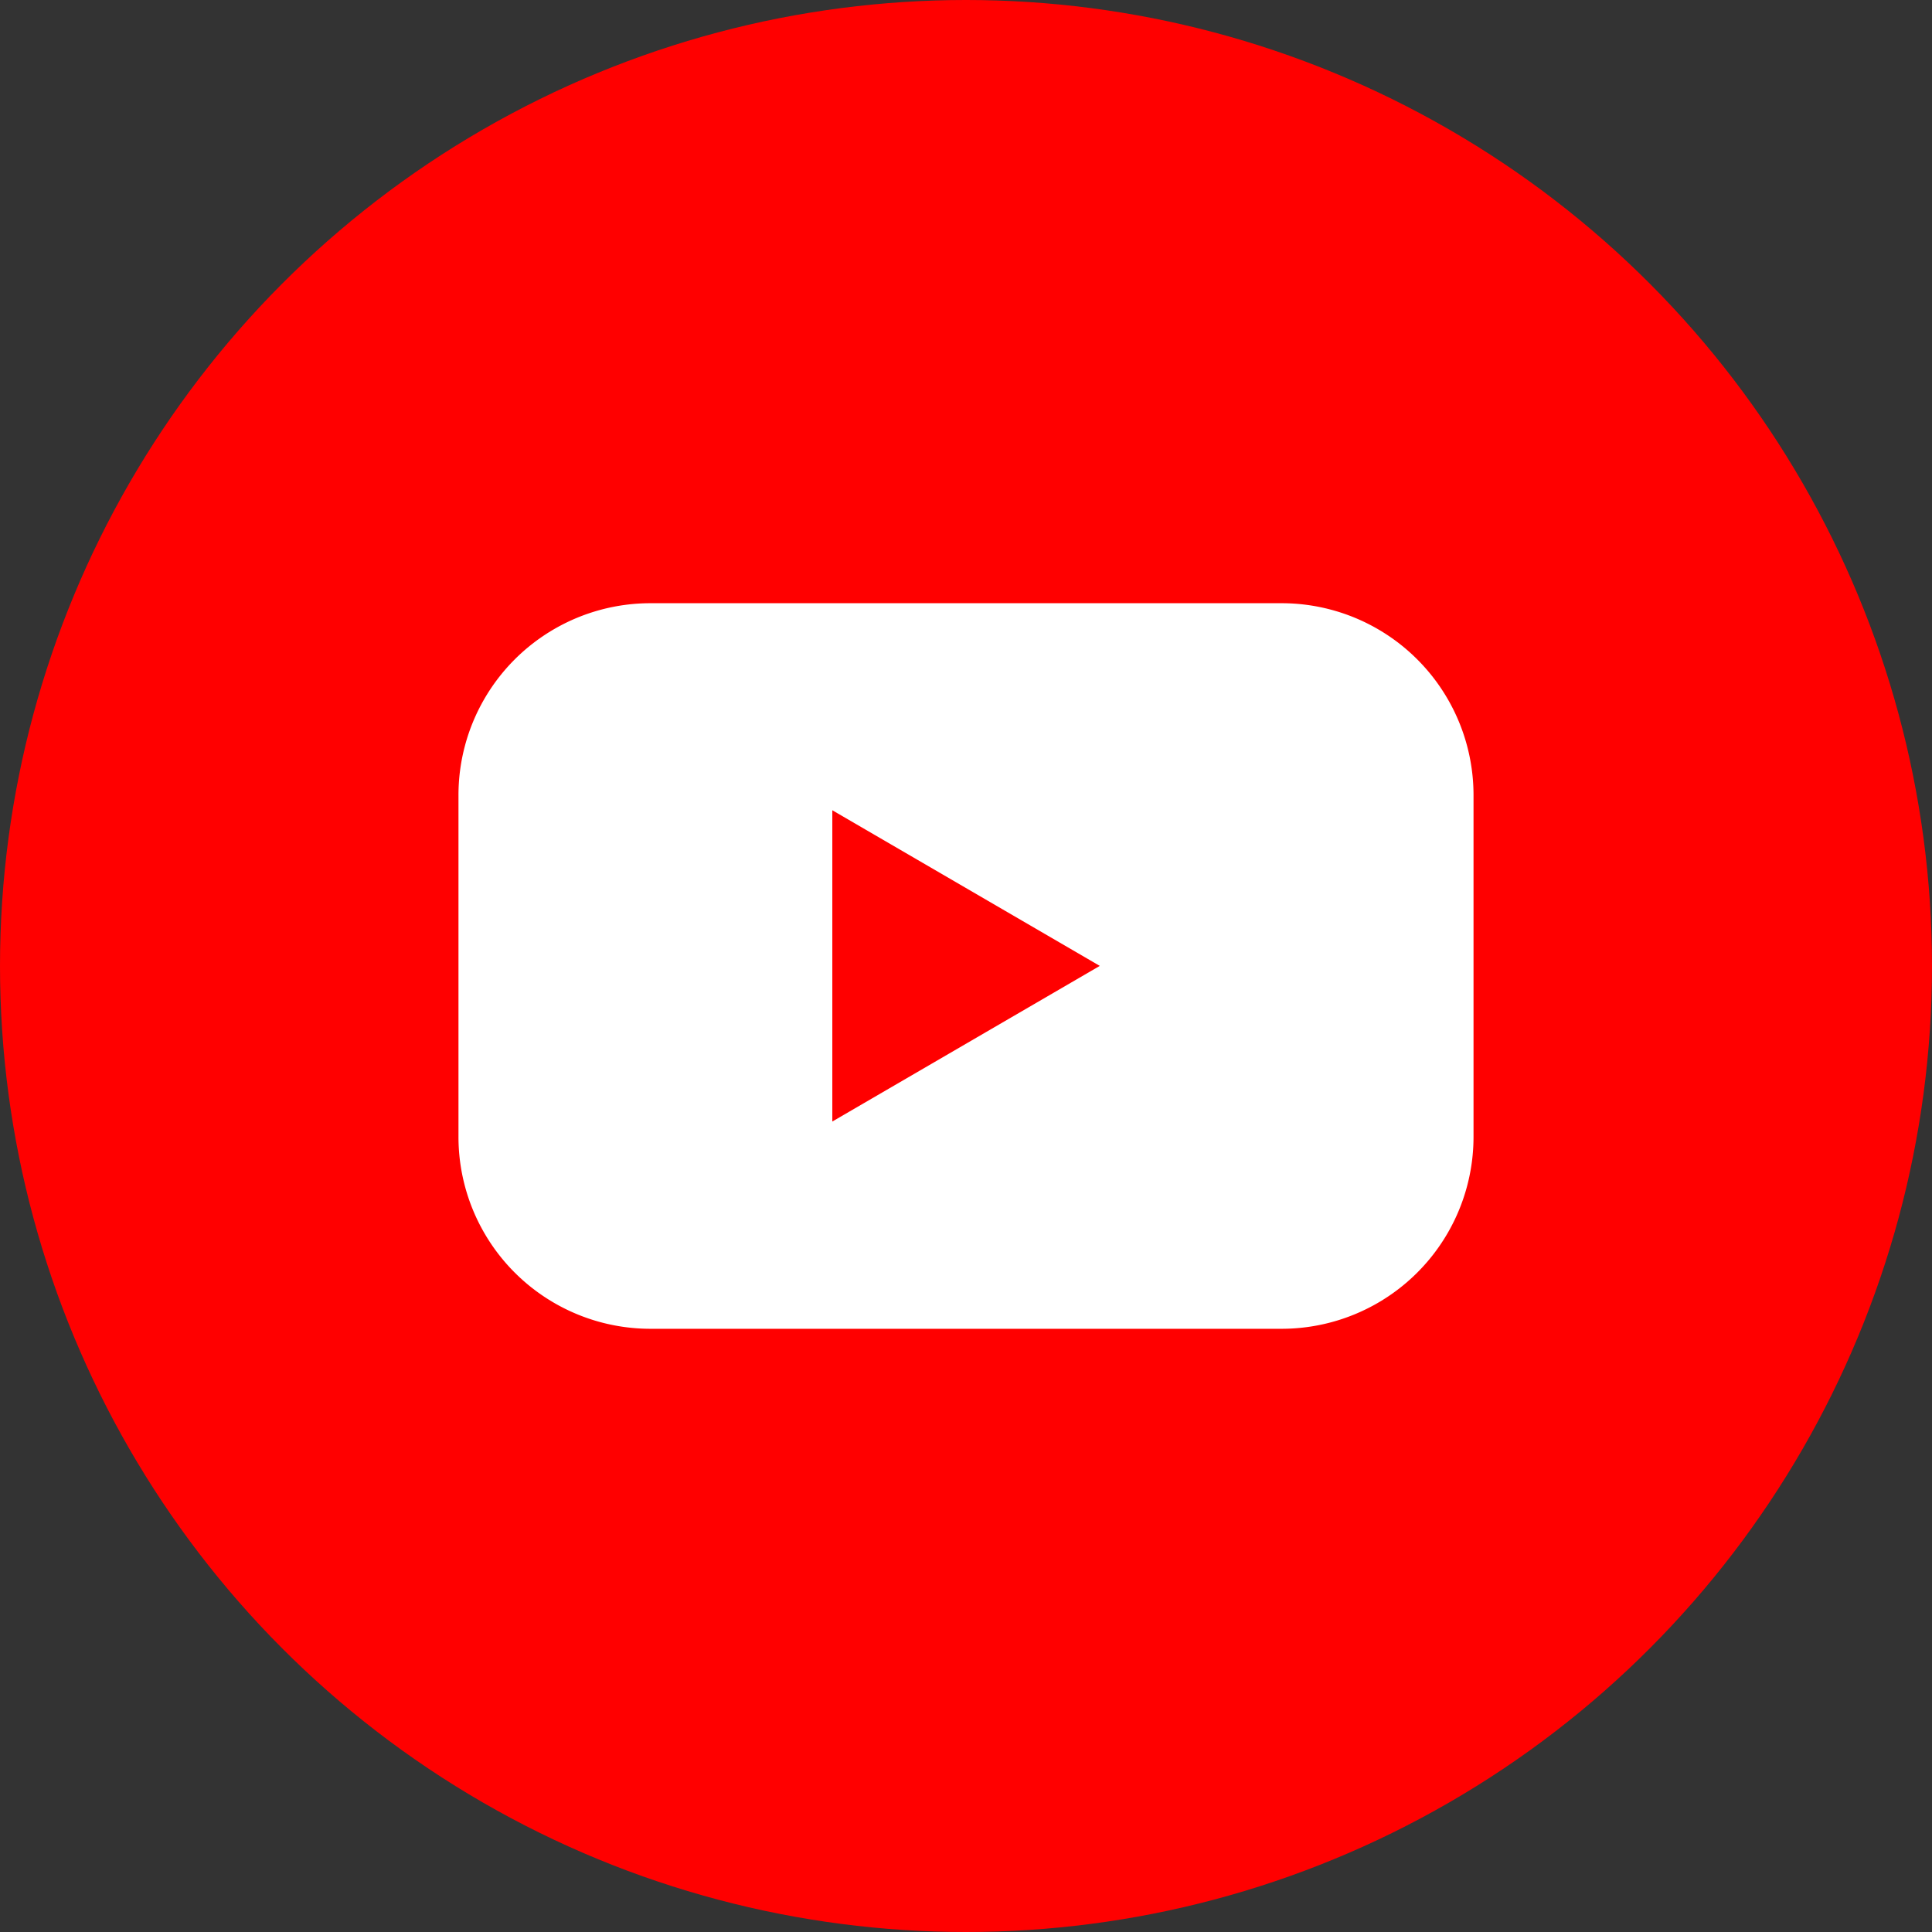 <svg xmlns="http://www.w3.org/2000/svg" width="36" height="36" viewBox="0 0 36 36"><rect x="0" y="0" width="36" height="36" fill="#333333" stroke="none"/> <g id="Layer_2" data-name="Layer 2" transform="translate(0.254 0.253)"> <g id="Color" transform="translate(-0.465 -0.465)"> <g id="_02.YouTube" data-name="02.YouTube"> <circle id="Background" cx="18" cy="18" r="18" transform="translate(0.211 0.212)" fill="red"></circle> <path id="Icon" d="M51.338,47.41H39.577A3.577,3.577,0,0,0,36,50.99v6.36a3.577,3.577,0,0,0,3.577,3.58h11.76a3.577,3.577,0,0,0,3.577-3.58V50.99a3.577,3.577,0,0,0-3.577-3.58Zm-8.372,9.658v-5.8l4.984,2.9Z" transform="translate(-27.246 -35.958)" fill="#fff"></path> </g> </g> </g> </svg>